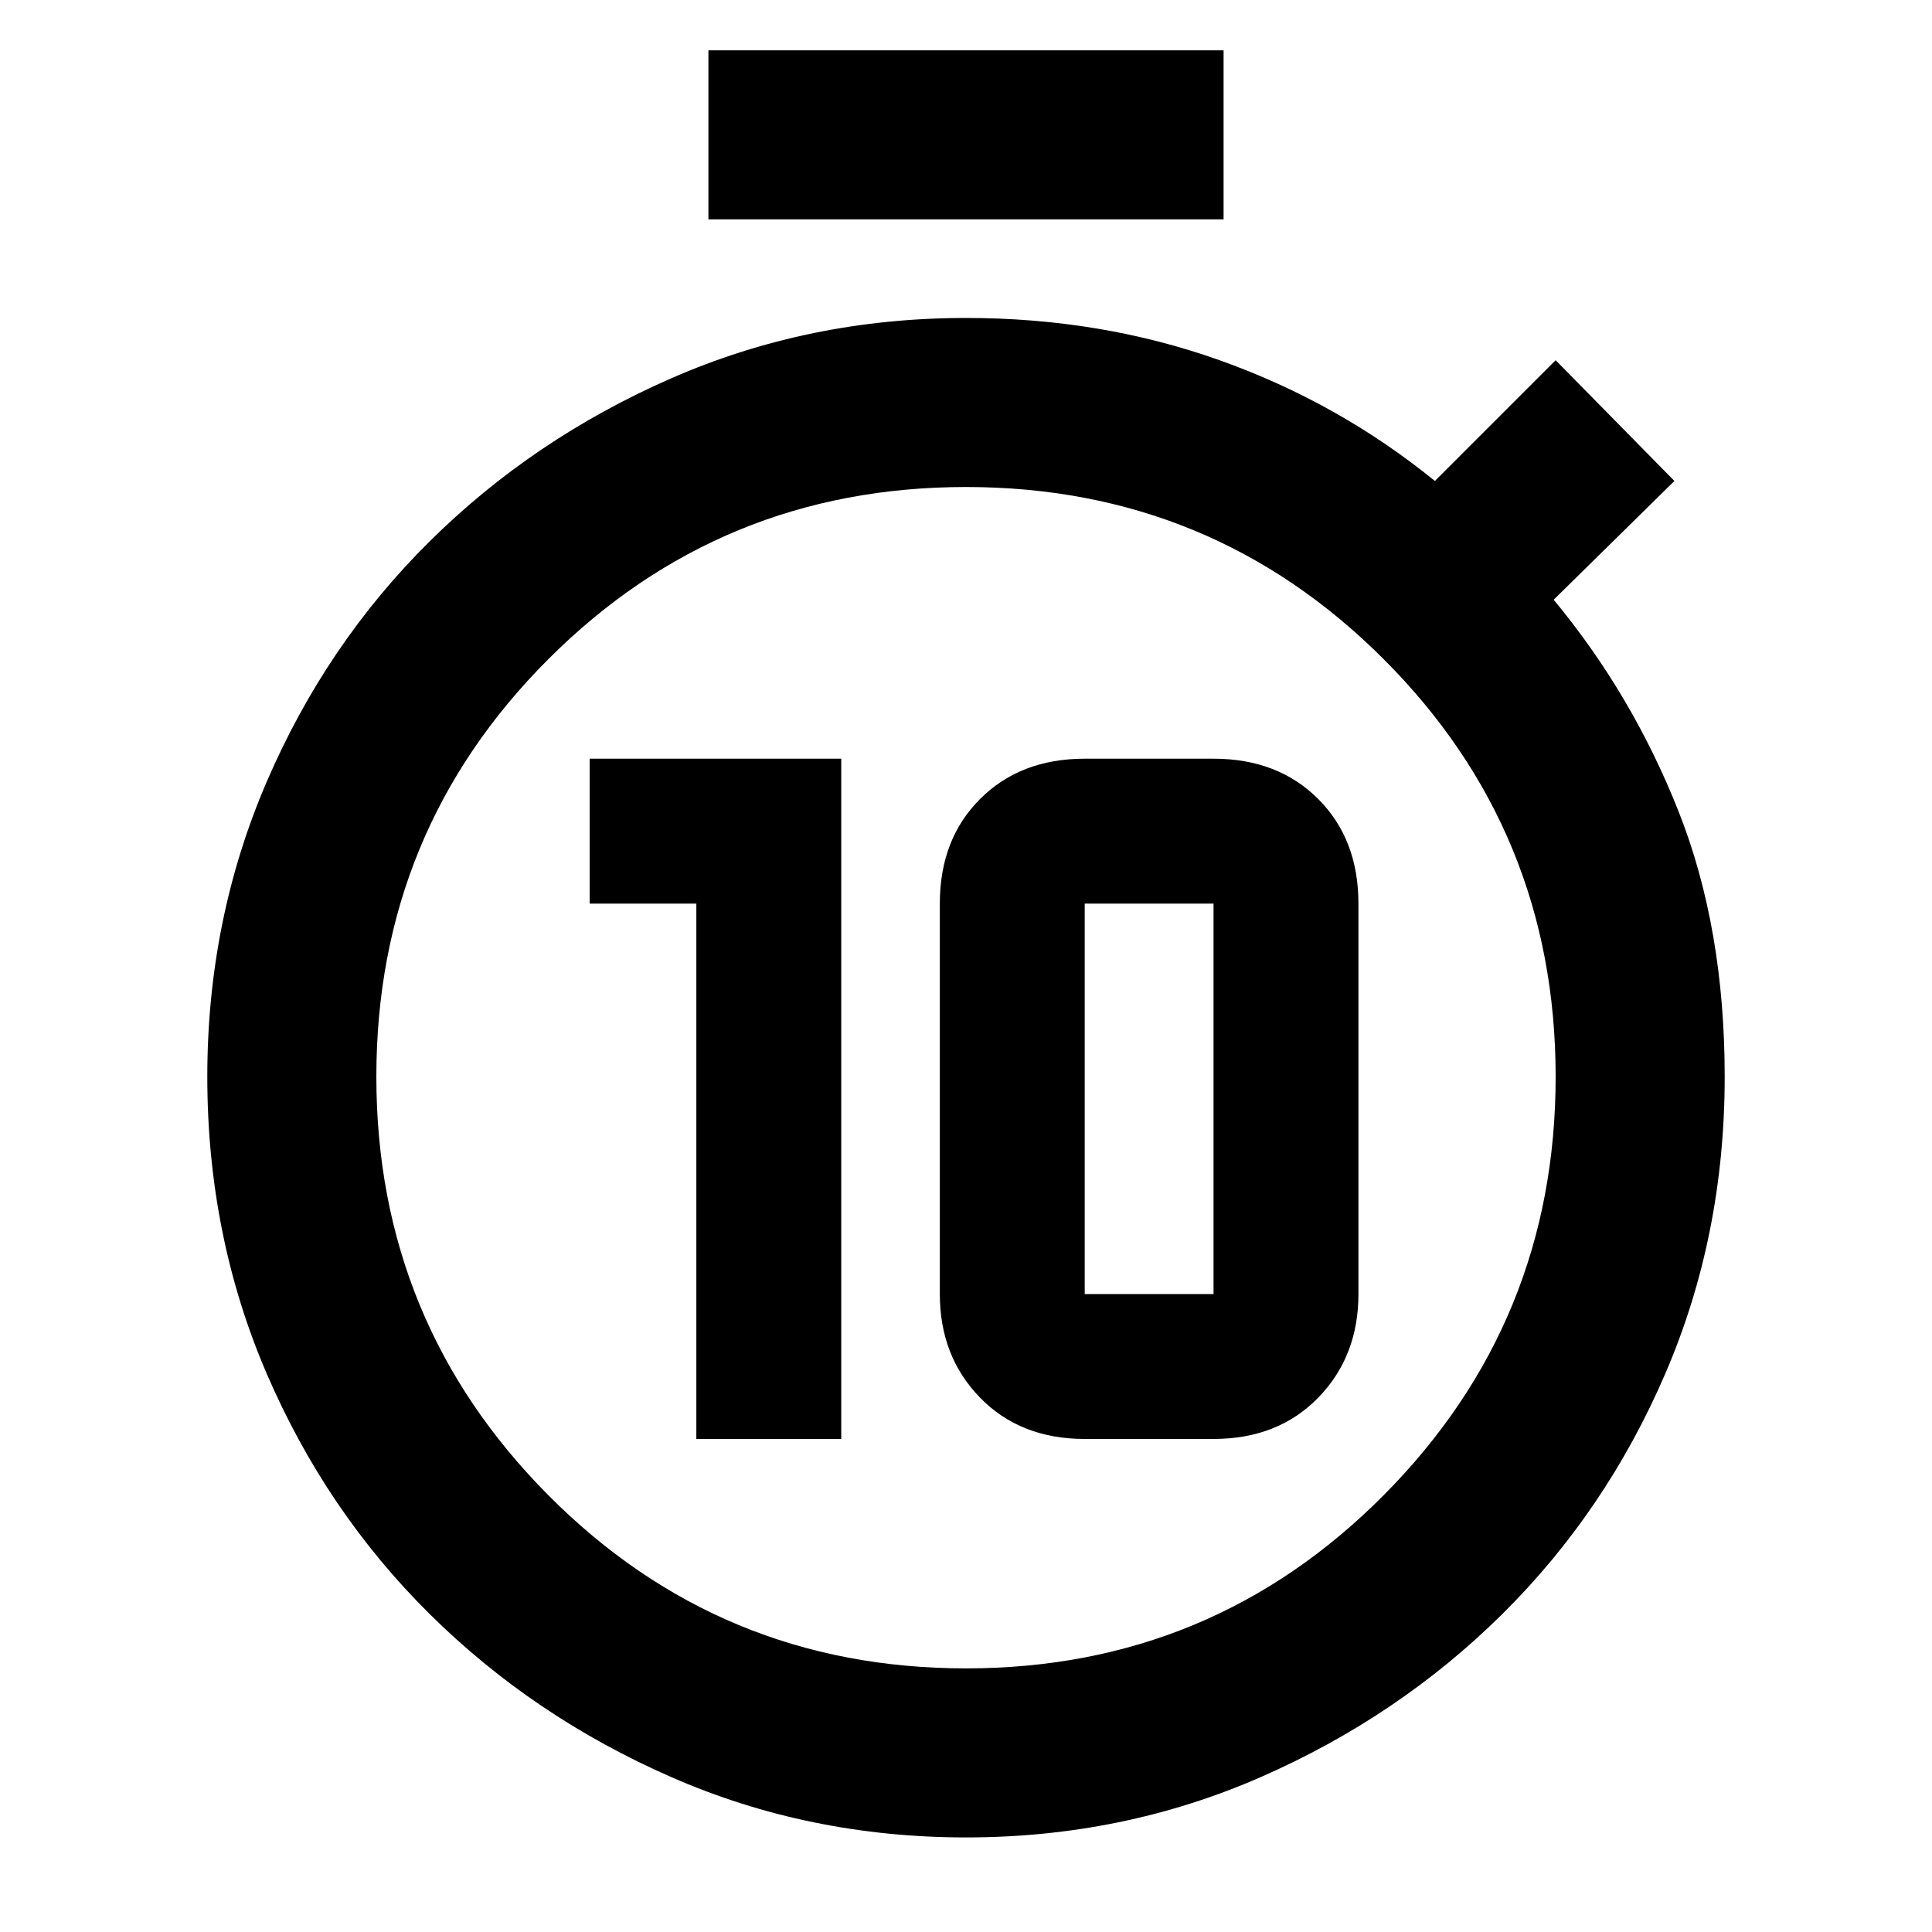 <svg xmlns="http://www.w3.org/2000/svg" height="40" width="40"><path d="M14.417 29.792V18.708H12.208V15.708H17.417V29.792ZM22.458 29.792Q21.125 29.792 20.292 28.938Q19.458 28.083 19.458 26.792V18.708Q19.458 17.375 20.292 16.542Q21.125 15.708 22.458 15.708H25.125Q26.458 15.708 27.292 16.542Q28.125 17.375 28.125 18.708V26.792Q28.125 28.083 27.292 28.938Q26.458 29.792 25.125 29.792ZM22.458 26.792H25.125Q25.125 26.792 25.125 26.792Q25.125 26.792 25.125 26.792V18.708Q25.125 18.708 25.125 18.708Q25.125 18.708 25.125 18.708H22.458Q22.458 18.708 22.458 18.708Q22.458 18.708 22.458 18.708V26.792Q22.458 26.792 22.458 26.792Q22.458 26.792 22.458 26.792ZM14.667 4.542V1.042H25.333V4.542ZM20 38.042Q16.75 38.042 13.896 36.792Q11.042 35.542 8.896 33.417Q6.75 31.292 5.521 28.438Q4.292 25.583 4.292 22.292Q4.292 19.042 5.521 16.188Q6.75 13.333 8.896 11.208Q11.042 9.083 13.896 7.833Q16.75 6.583 20 6.583Q22.792 6.583 25.25 7.458Q27.708 8.333 29.708 9.958L32.208 7.458L34.667 9.958L32.167 12.417Q33.792 14.375 34.75 16.792Q35.708 19.208 35.708 22.292Q35.708 25.583 34.479 28.438Q33.25 31.292 31.104 33.417Q28.958 35.542 26.104 36.792Q23.25 38.042 20 38.042ZM20 34.542Q25.083 34.542 28.646 30.958Q32.208 27.375 32.208 22.292Q32.208 17.208 28.646 13.646Q25.083 10.083 20 10.083Q14.917 10.083 11.354 13.646Q7.792 17.208 7.792 22.292Q7.792 27.375 11.354 30.958Q14.917 34.542 20 34.542Z"/></svg>